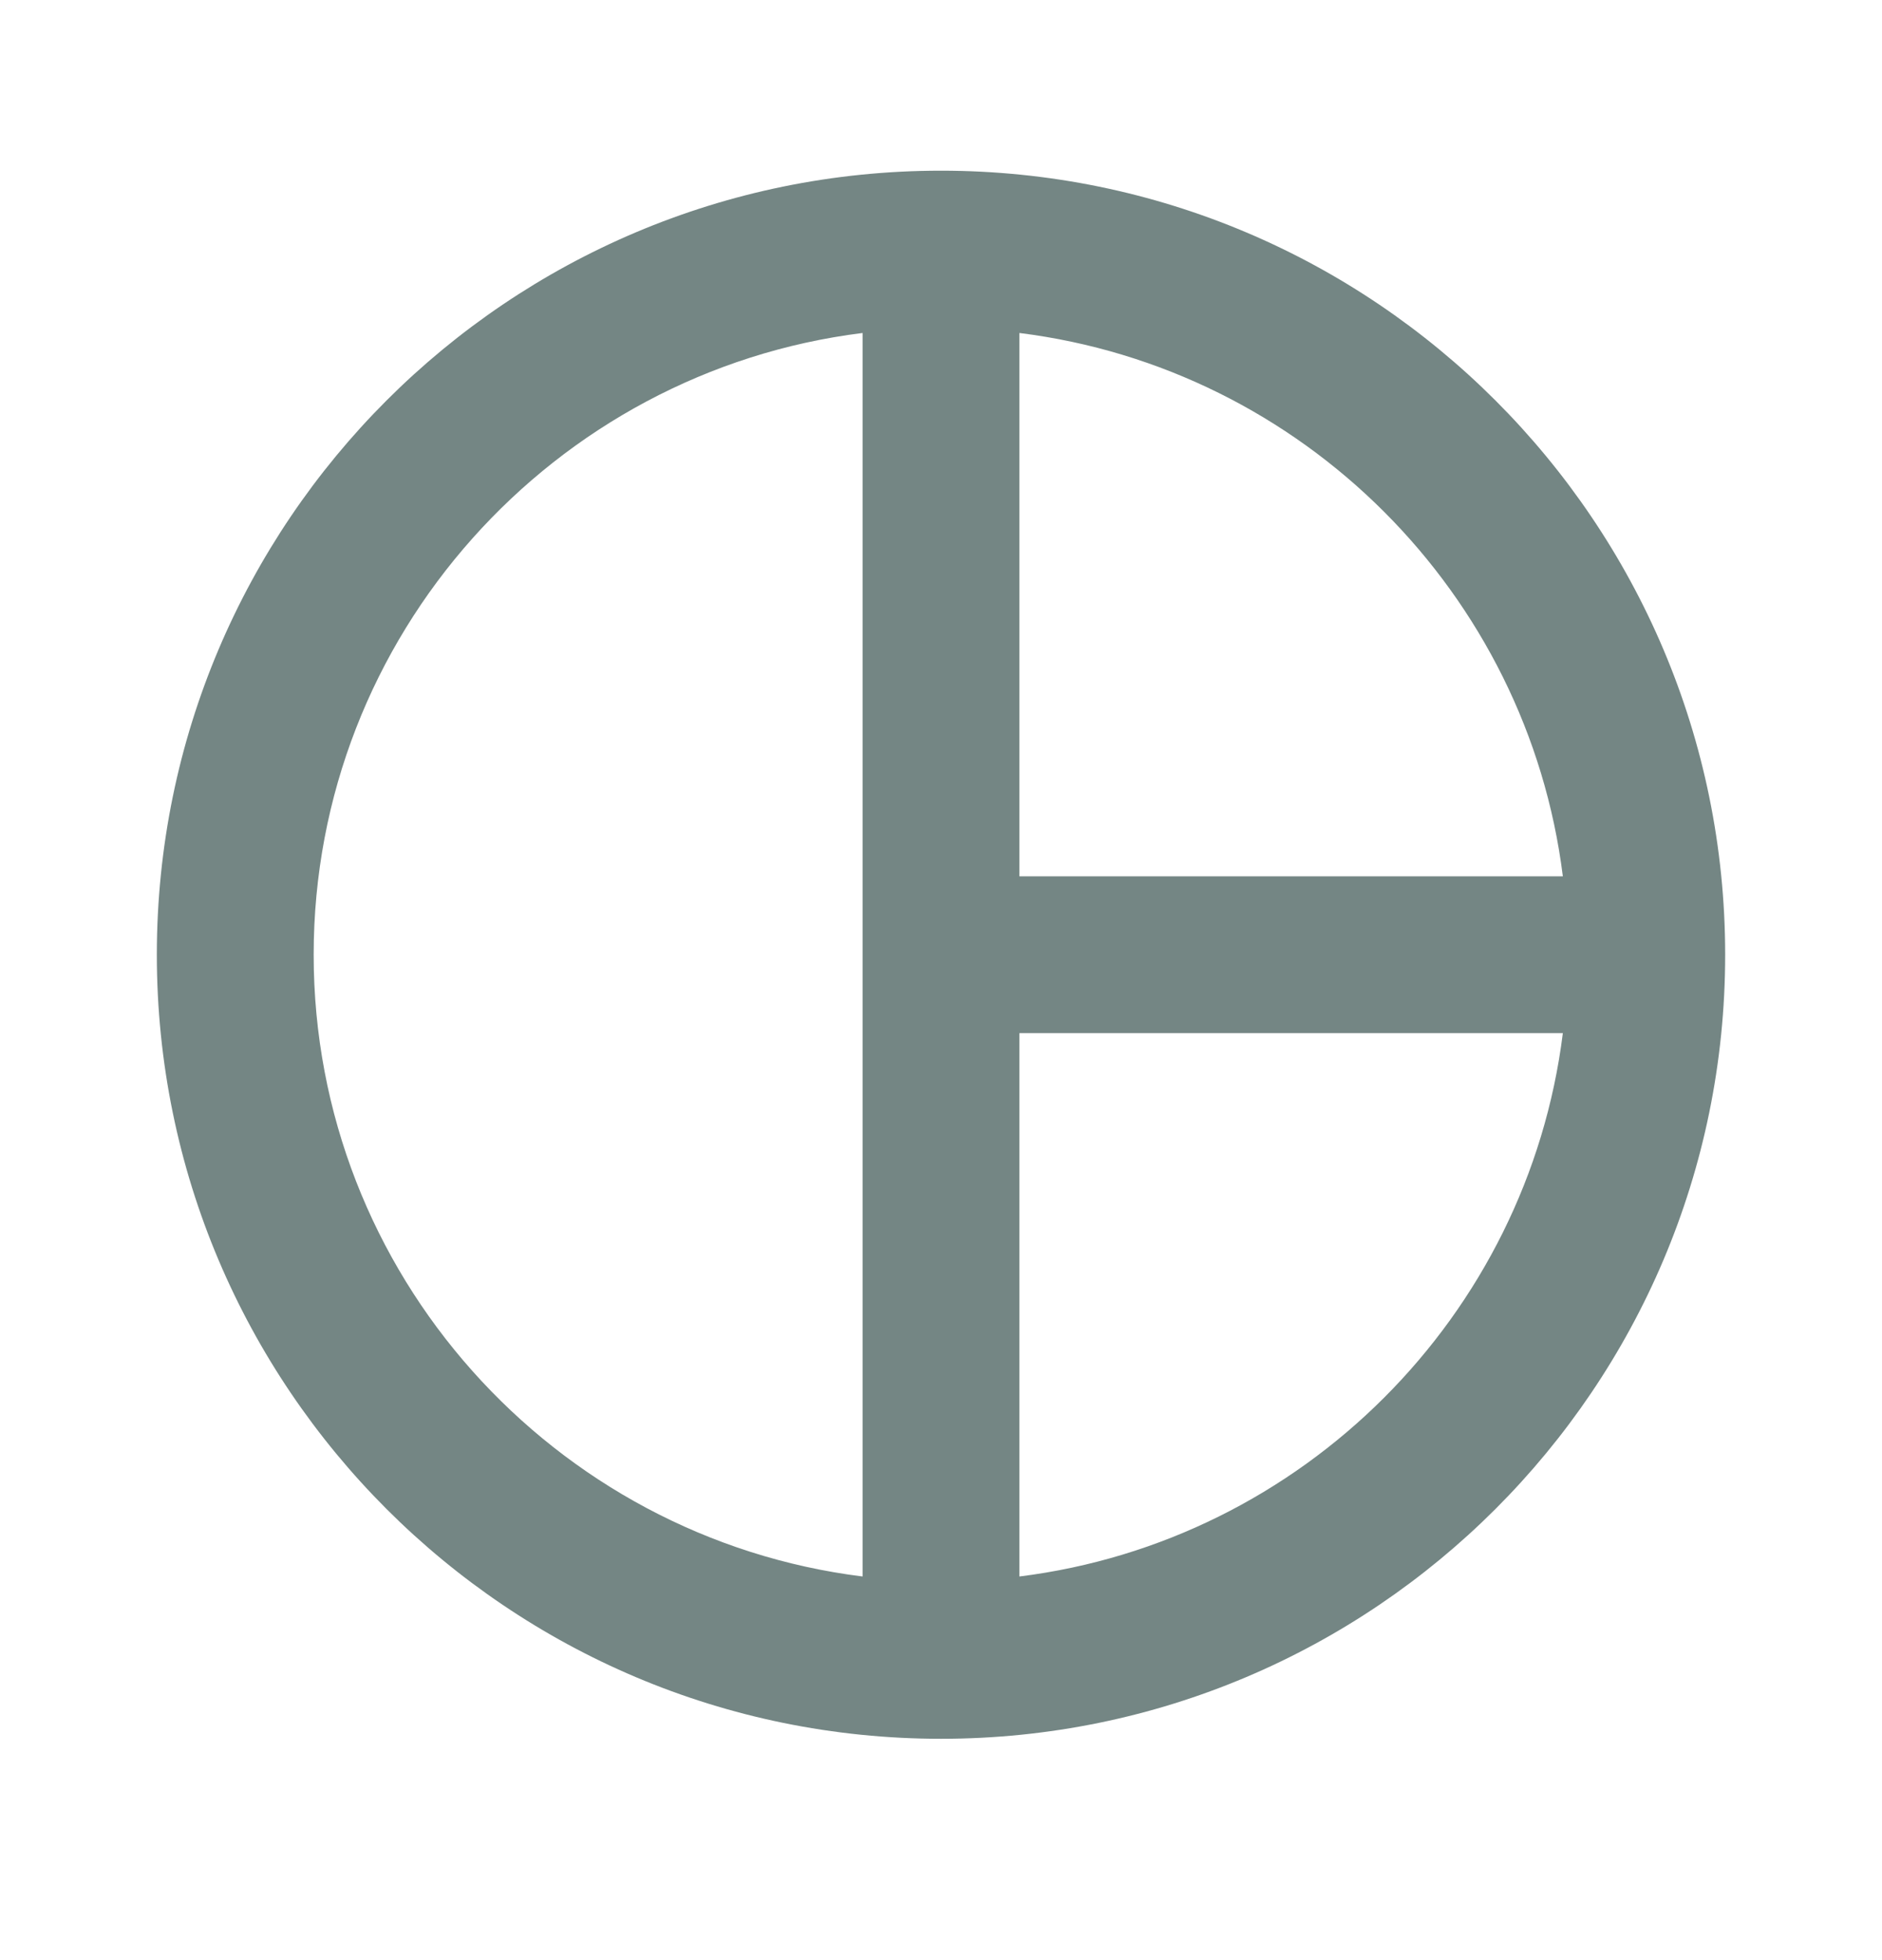 <svg width="24" height="25" viewBox="0 0 24 25" fill="none" xmlns="http://www.w3.org/2000/svg">
<g id="pie_chart">
<path id="Vector" d="M12 2.177C6.48 2.177 2 6.657 2 12.177C2 17.697 6.48 22.177 12 22.177C17.52 22.177 22 17.697 22 12.177C22 6.657 17.52 2.177 12 2.177ZM19.93 11.177H13V4.247C16.61 4.697 19.48 7.567 19.93 11.177ZM4 12.177C4 8.107 7.06 4.737 11 4.247V20.107C7.06 19.616 4 16.247 4 12.177ZM13 20.107V13.177H19.93C19.48 16.787 16.61 19.657 13 20.107Z" fill="#748684"/>
</g>
</svg>
